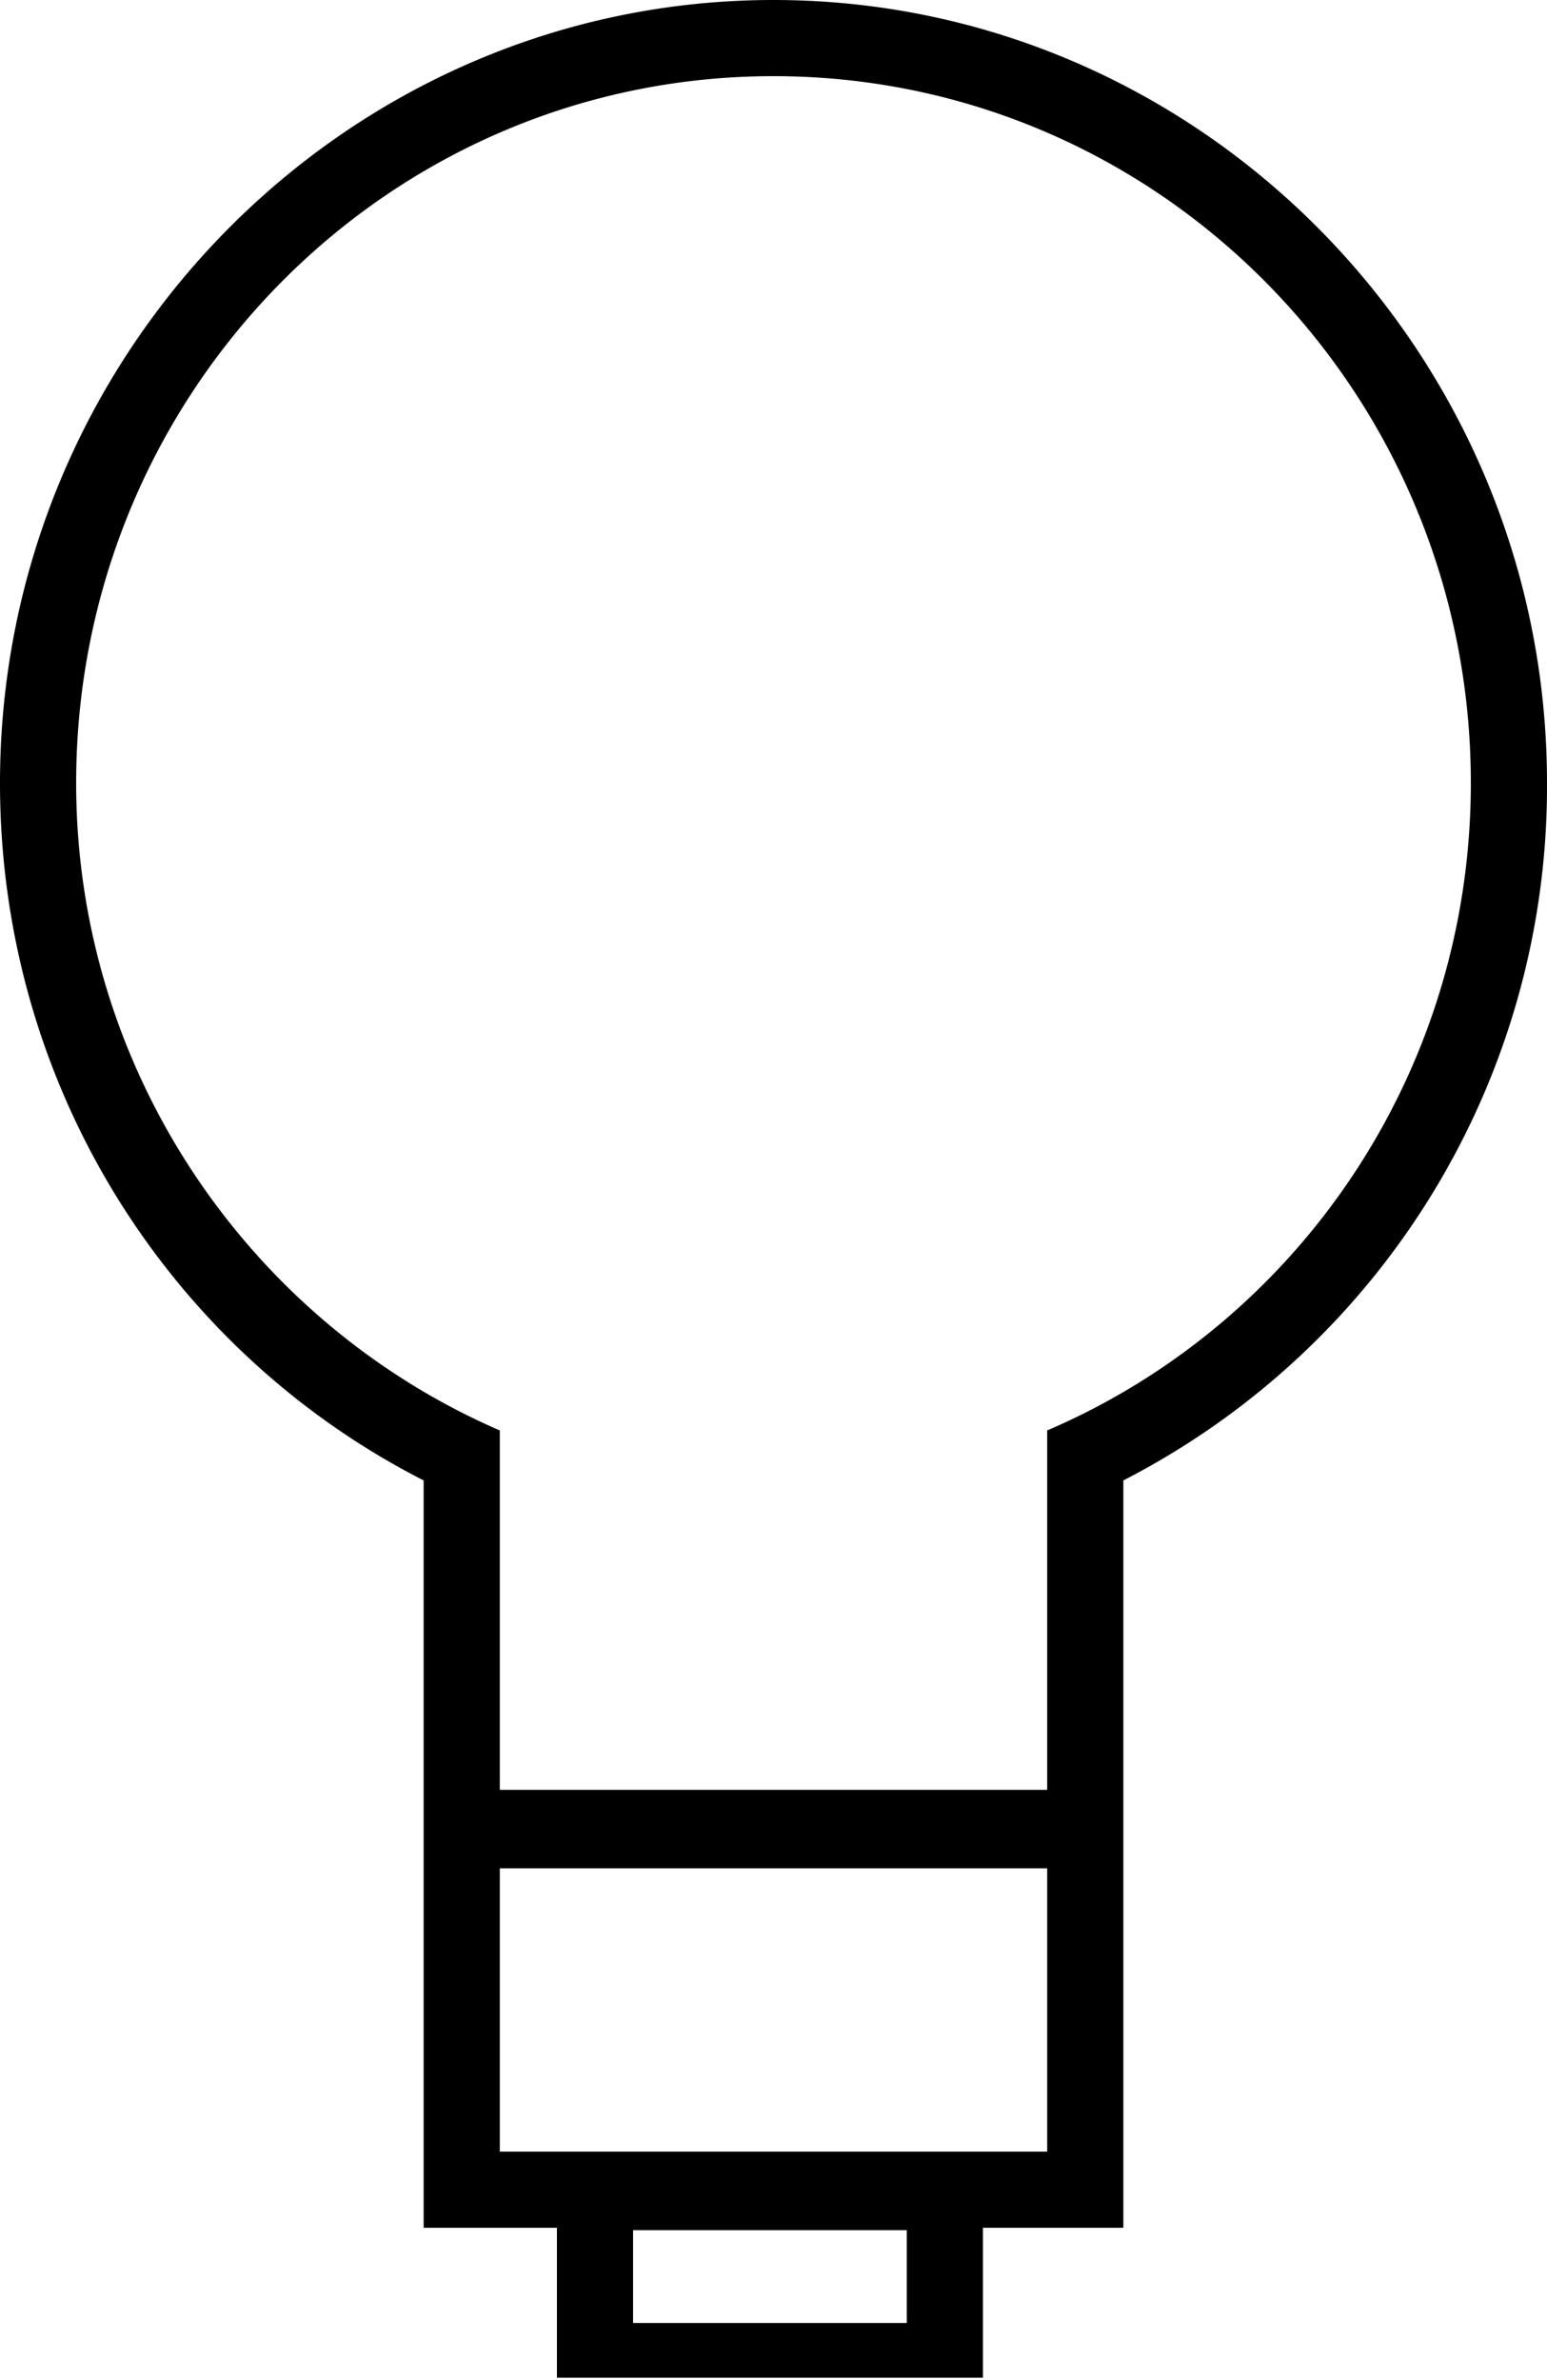 <svg xmlns="http://www.w3.org/2000/svg" xml:space="preserve" viewBox="0 0 65 100"><path d="M32.5 0C14.6 0 0 14.8 0 32.9c0 12.8 7.2 23.9 17.8 29.3v31.4h5.6v6.3h17.9v-6.3h5.9V62.2A32.78 32.78 0 0 0 65 32.9C65 14.8 50.4 0 32.5 0zm5.6 97.6H26.6v-3.9h11.5v3.9zm5.9-7.2H21V78.5h23v11.9zm0-30.3v15.1H21V60.1c-10.4-4.5-17.8-15-17.8-27.2 0-16.4 13.1-29.7 29.3-29.7 16.2 0 29.3 13.3 29.3 29.7 0 12.2-7.3 22.7-17.8 27.2z"/></svg>